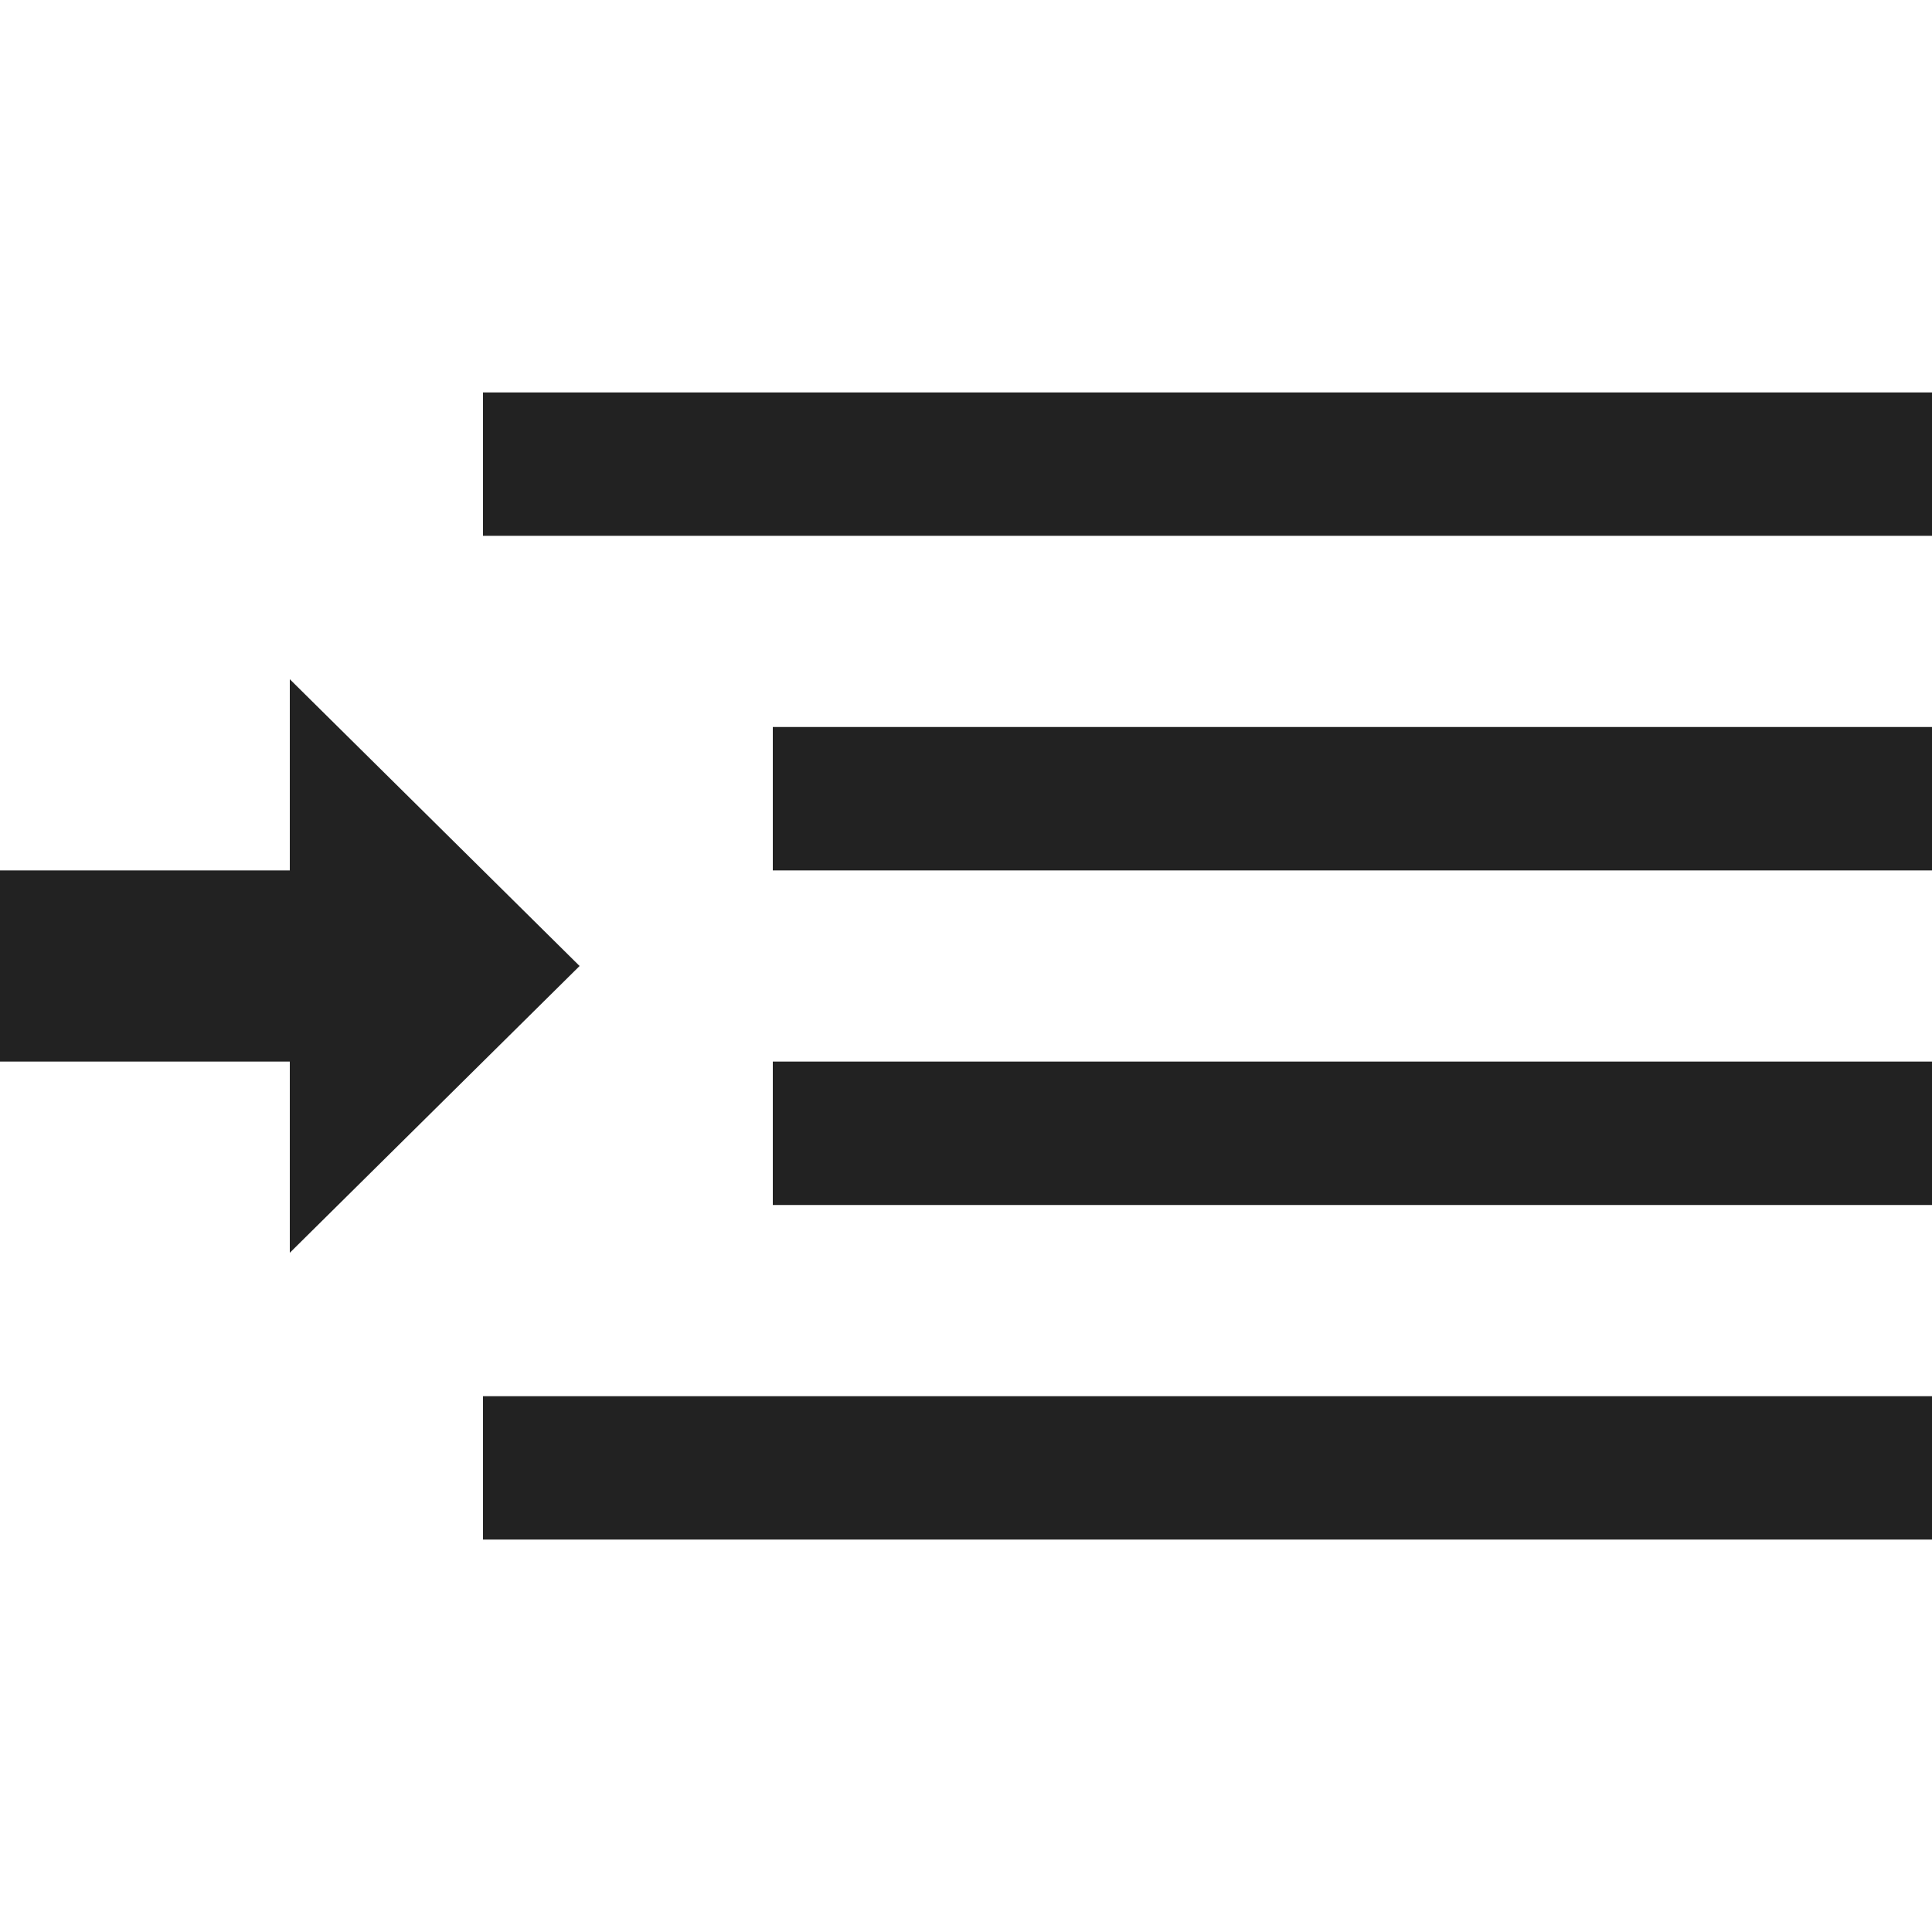 <?xml version="1.0" encoding="UTF-8" standalone="no"?>
<svg width="512px" height="512px" viewBox="0 0 512 512" version="1.1" xmlns="http://www.w3.org/2000/svg" xmlns:xlink="http://www.w3.org/1999/xlink">
    <!-- Generator: Sketch 39.1 (31720) - http://www.bohemiancoding.com/sketch -->
    <title>icon-indent</title>
    <desc>Created with Sketch.</desc>
    <defs></defs>
    <g id="Page-1" stroke="none" stroke-width="1" fill="none" fill-rule="evenodd">
        <g id="icon-indent" fill="#222222">
            <path d="M76.8,281.333 L76.8,332 L153.6,256 L76.8,180 L76.8,230.667 L0,230.667 L0,281.333 L76.8,281.333 L76.8,281.333 Z M128,104 L512,104 L512,142 L128,142 L128,104 L128,104 Z M204.8,281.333 L512,281.333 L512,319.333 L204.8,319.333 L204.8,281.333 L204.8,281.333 Z M204.8,192.667 L512,192.667 L512,230.667 L204.8,230.667 L204.8,192.667 L204.8,192.667 Z M128,370 L512,370 L512,408 L128,408 L128,370 L128,370 Z" id="indent"></path>
        </g>
    </g>
</svg>